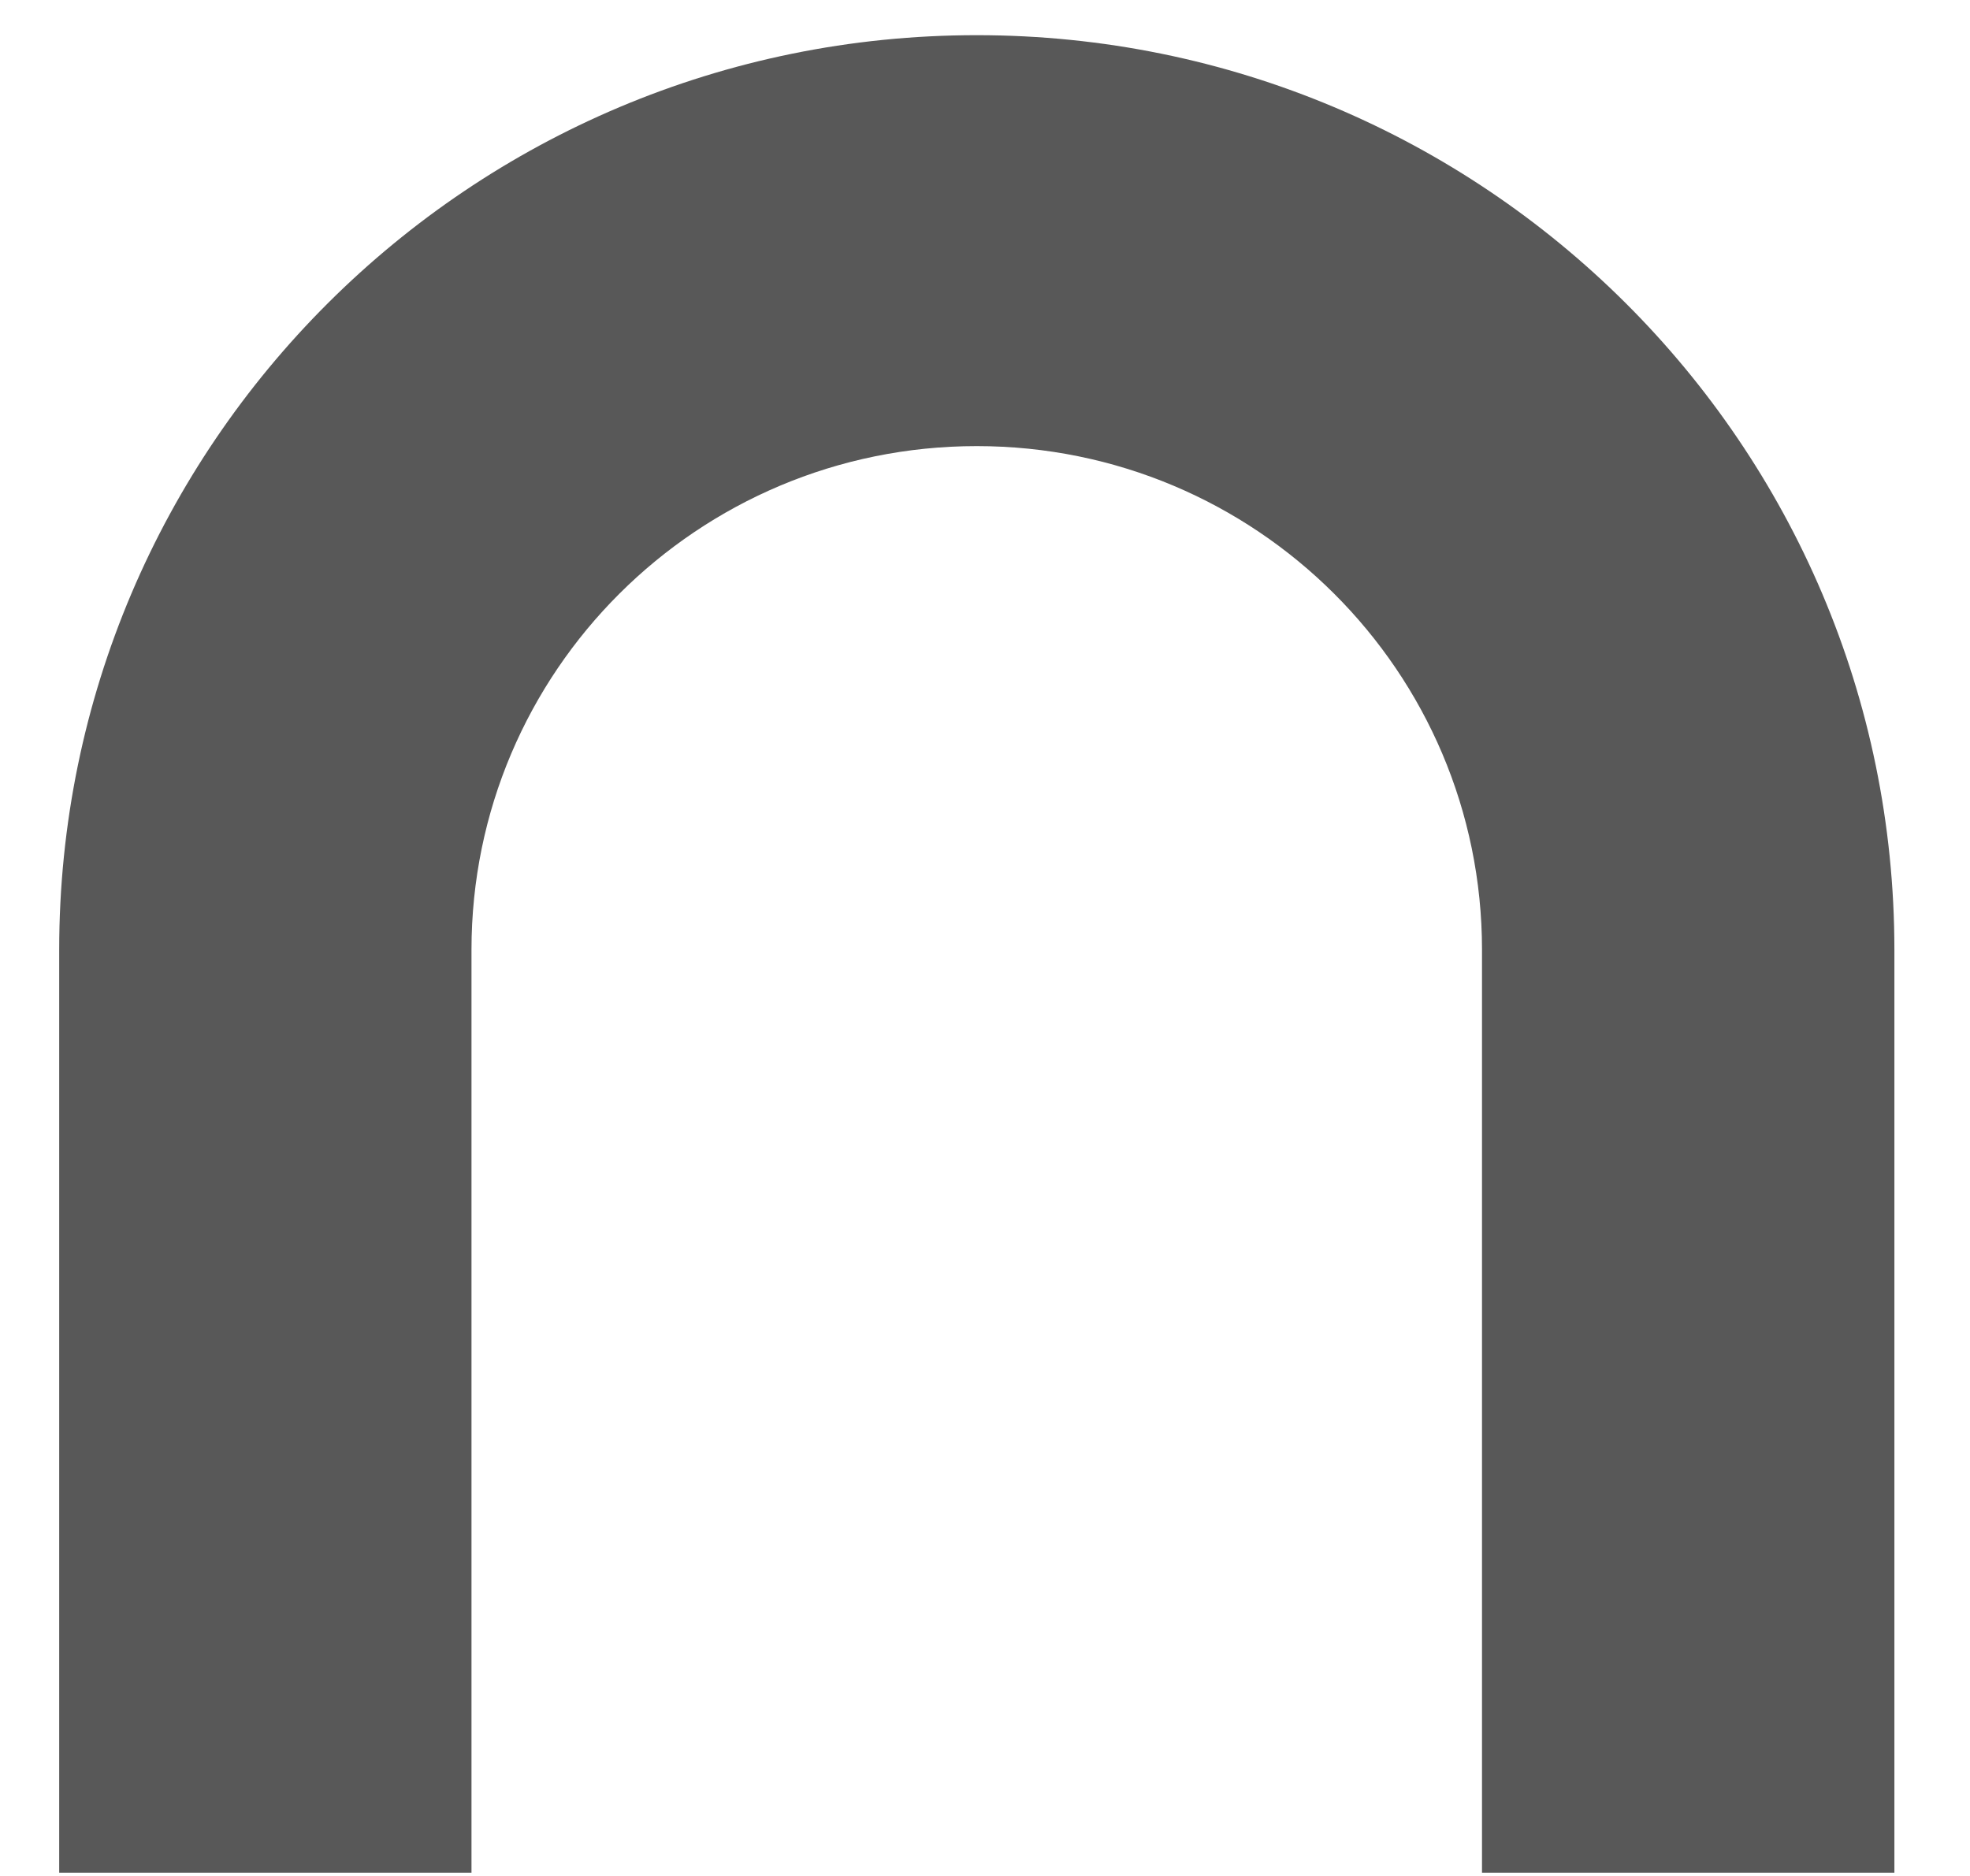 <svg width="21" height="20" viewBox="0 0 21 20" fill="none" xmlns="http://www.w3.org/2000/svg">
<path d="M20.194 10.126C20.194 4.739 15.813 0.375 10.412 0.375C5.011 0.375 0.631 4.742 0.631 10.126V19.965H5.026V10.126C5.026 7.16 7.437 4.756 10.412 4.756C13.388 4.756 15.798 7.16 15.798 10.126V19.965H20.194V10.126Z" fill="#585858"/>
</svg>
